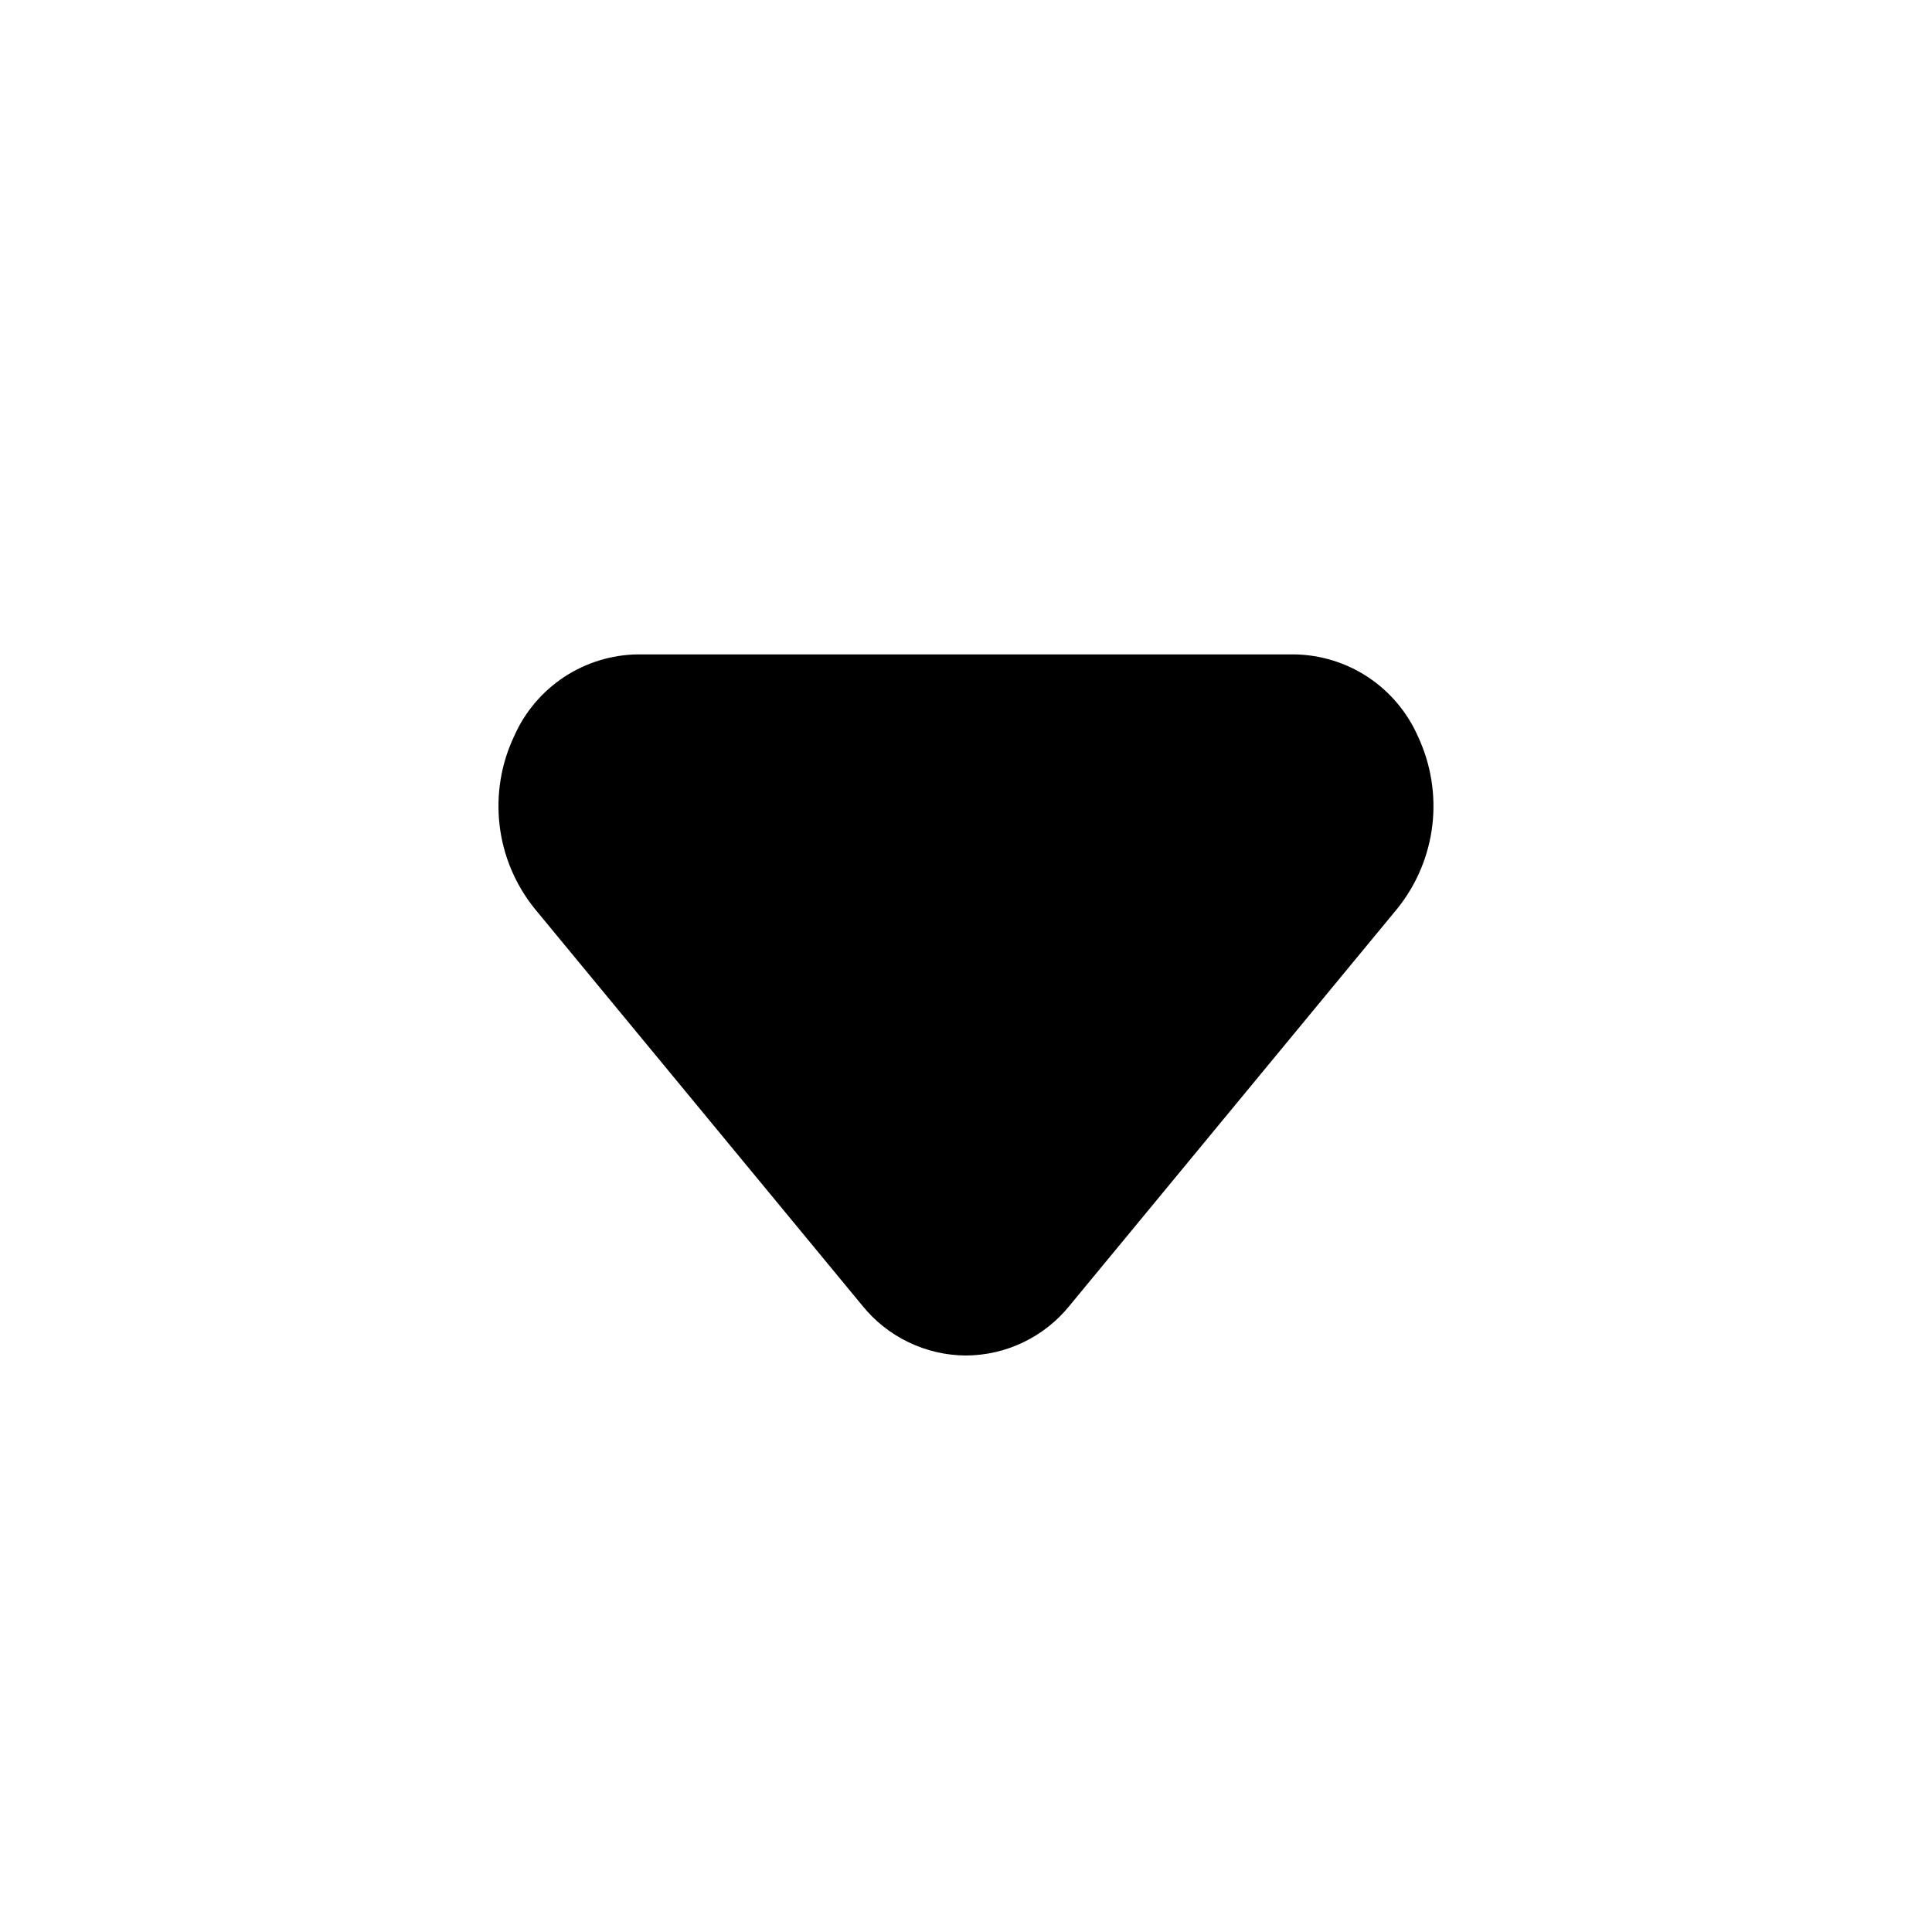 <svg width="31" height="31" viewBox="0 0 31 31" fill="none" xmlns="http://www.w3.org/2000/svg">
<path d="M15.499 21.75C15.18 21.748 14.866 21.676 14.578 21.537C14.29 21.399 14.037 21.198 13.837 20.95L8.575 14.575C8.267 14.191 8.073 13.729 8.016 13.24C7.959 12.752 8.039 12.257 8.25 11.812C8.42 11.426 8.698 11.097 9.05 10.864C9.403 10.631 9.815 10.505 10.237 10.5H20.762C21.184 10.505 21.596 10.631 21.949 10.864C22.301 11.097 22.579 11.426 22.75 11.812C22.959 12.257 23.04 12.752 22.983 13.24C22.925 13.729 22.732 14.191 22.424 14.575L17.162 20.95C16.962 21.198 16.709 21.399 16.421 21.537C16.133 21.676 15.819 21.748 15.499 21.75Z" fill="black"/>
</svg>
